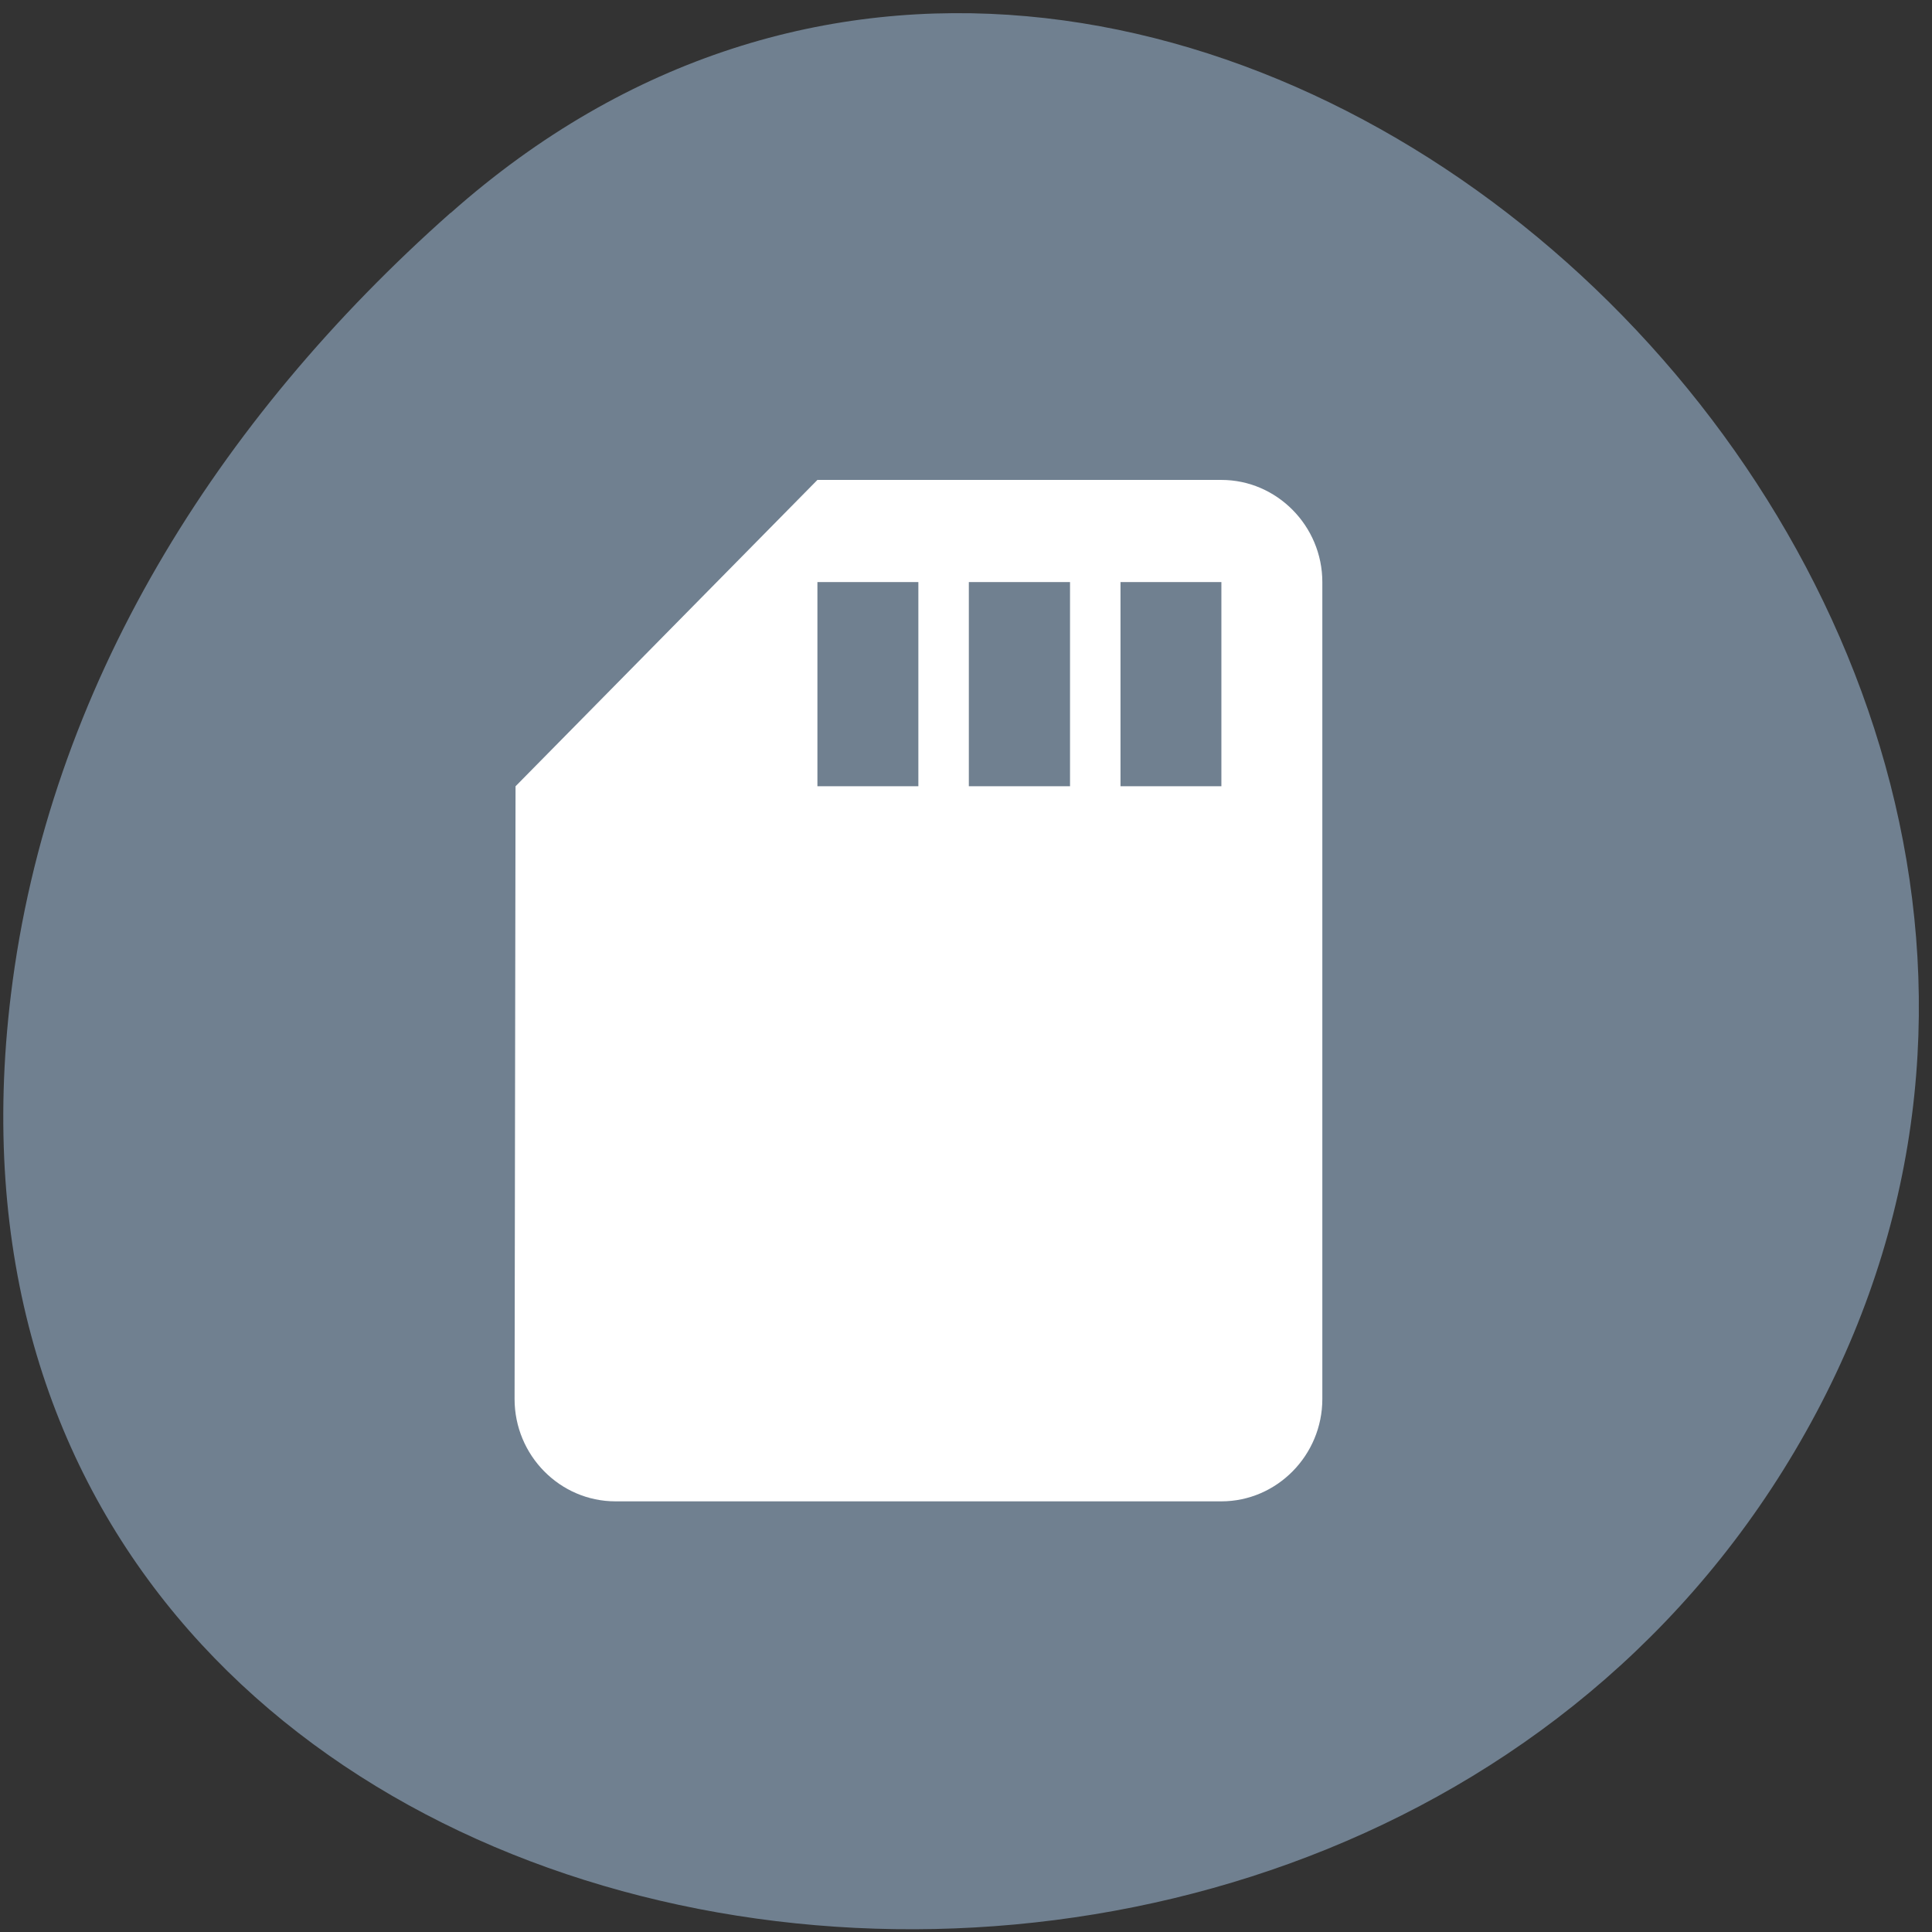 
<svg xmlns="http://www.w3.org/2000/svg" xmlns:xlink="http://www.w3.org/1999/xlink" width="32px" height="32px" viewBox="0 0 32 32" version="1.1">
<rect x="0" y="0" width="32" height="32" fill="#333333" stroke="none"/>
<g id="surface1">
<path style=" stroke:none;fill-rule:nonzero;fill:rgb(43.922%,50.196%,56.471%);fill-opacity:1;" d="M 7.465 3.527 C 19.266 -6.945 37.43 9.57 30.086 23.395 C 22.66 37.371 -1.91 33.648 0.18 16.48 C 0.801 11.375 3.609 6.941 7.461 3.527 Z M 7.465 3.527 "/>
<path style=" stroke:none;fill-rule:nonzero;fill:rgb(100%,100%,100%);fill-opacity:1;" d="M 20.23 7.949 L 13.539 7.949 L 8.539 13.023 L 8.523 23.172 C 8.523 24.105 9.273 24.867 10.195 24.867 L 20.23 24.867 C 21.148 24.867 21.902 24.105 21.902 23.172 L 21.902 9.641 C 21.902 8.711 21.148 7.949 20.23 7.949 Z M 15.211 13.023 L 13.539 13.023 L 13.539 9.641 L 15.211 9.641 Z M 17.723 13.023 L 16.047 13.023 L 16.047 9.641 L 17.723 9.641 Z M 20.23 13.023 L 18.559 13.023 L 18.559 9.641 L 20.23 9.641 Z M 20.23 13.023 "/>
</g>
</svg>
